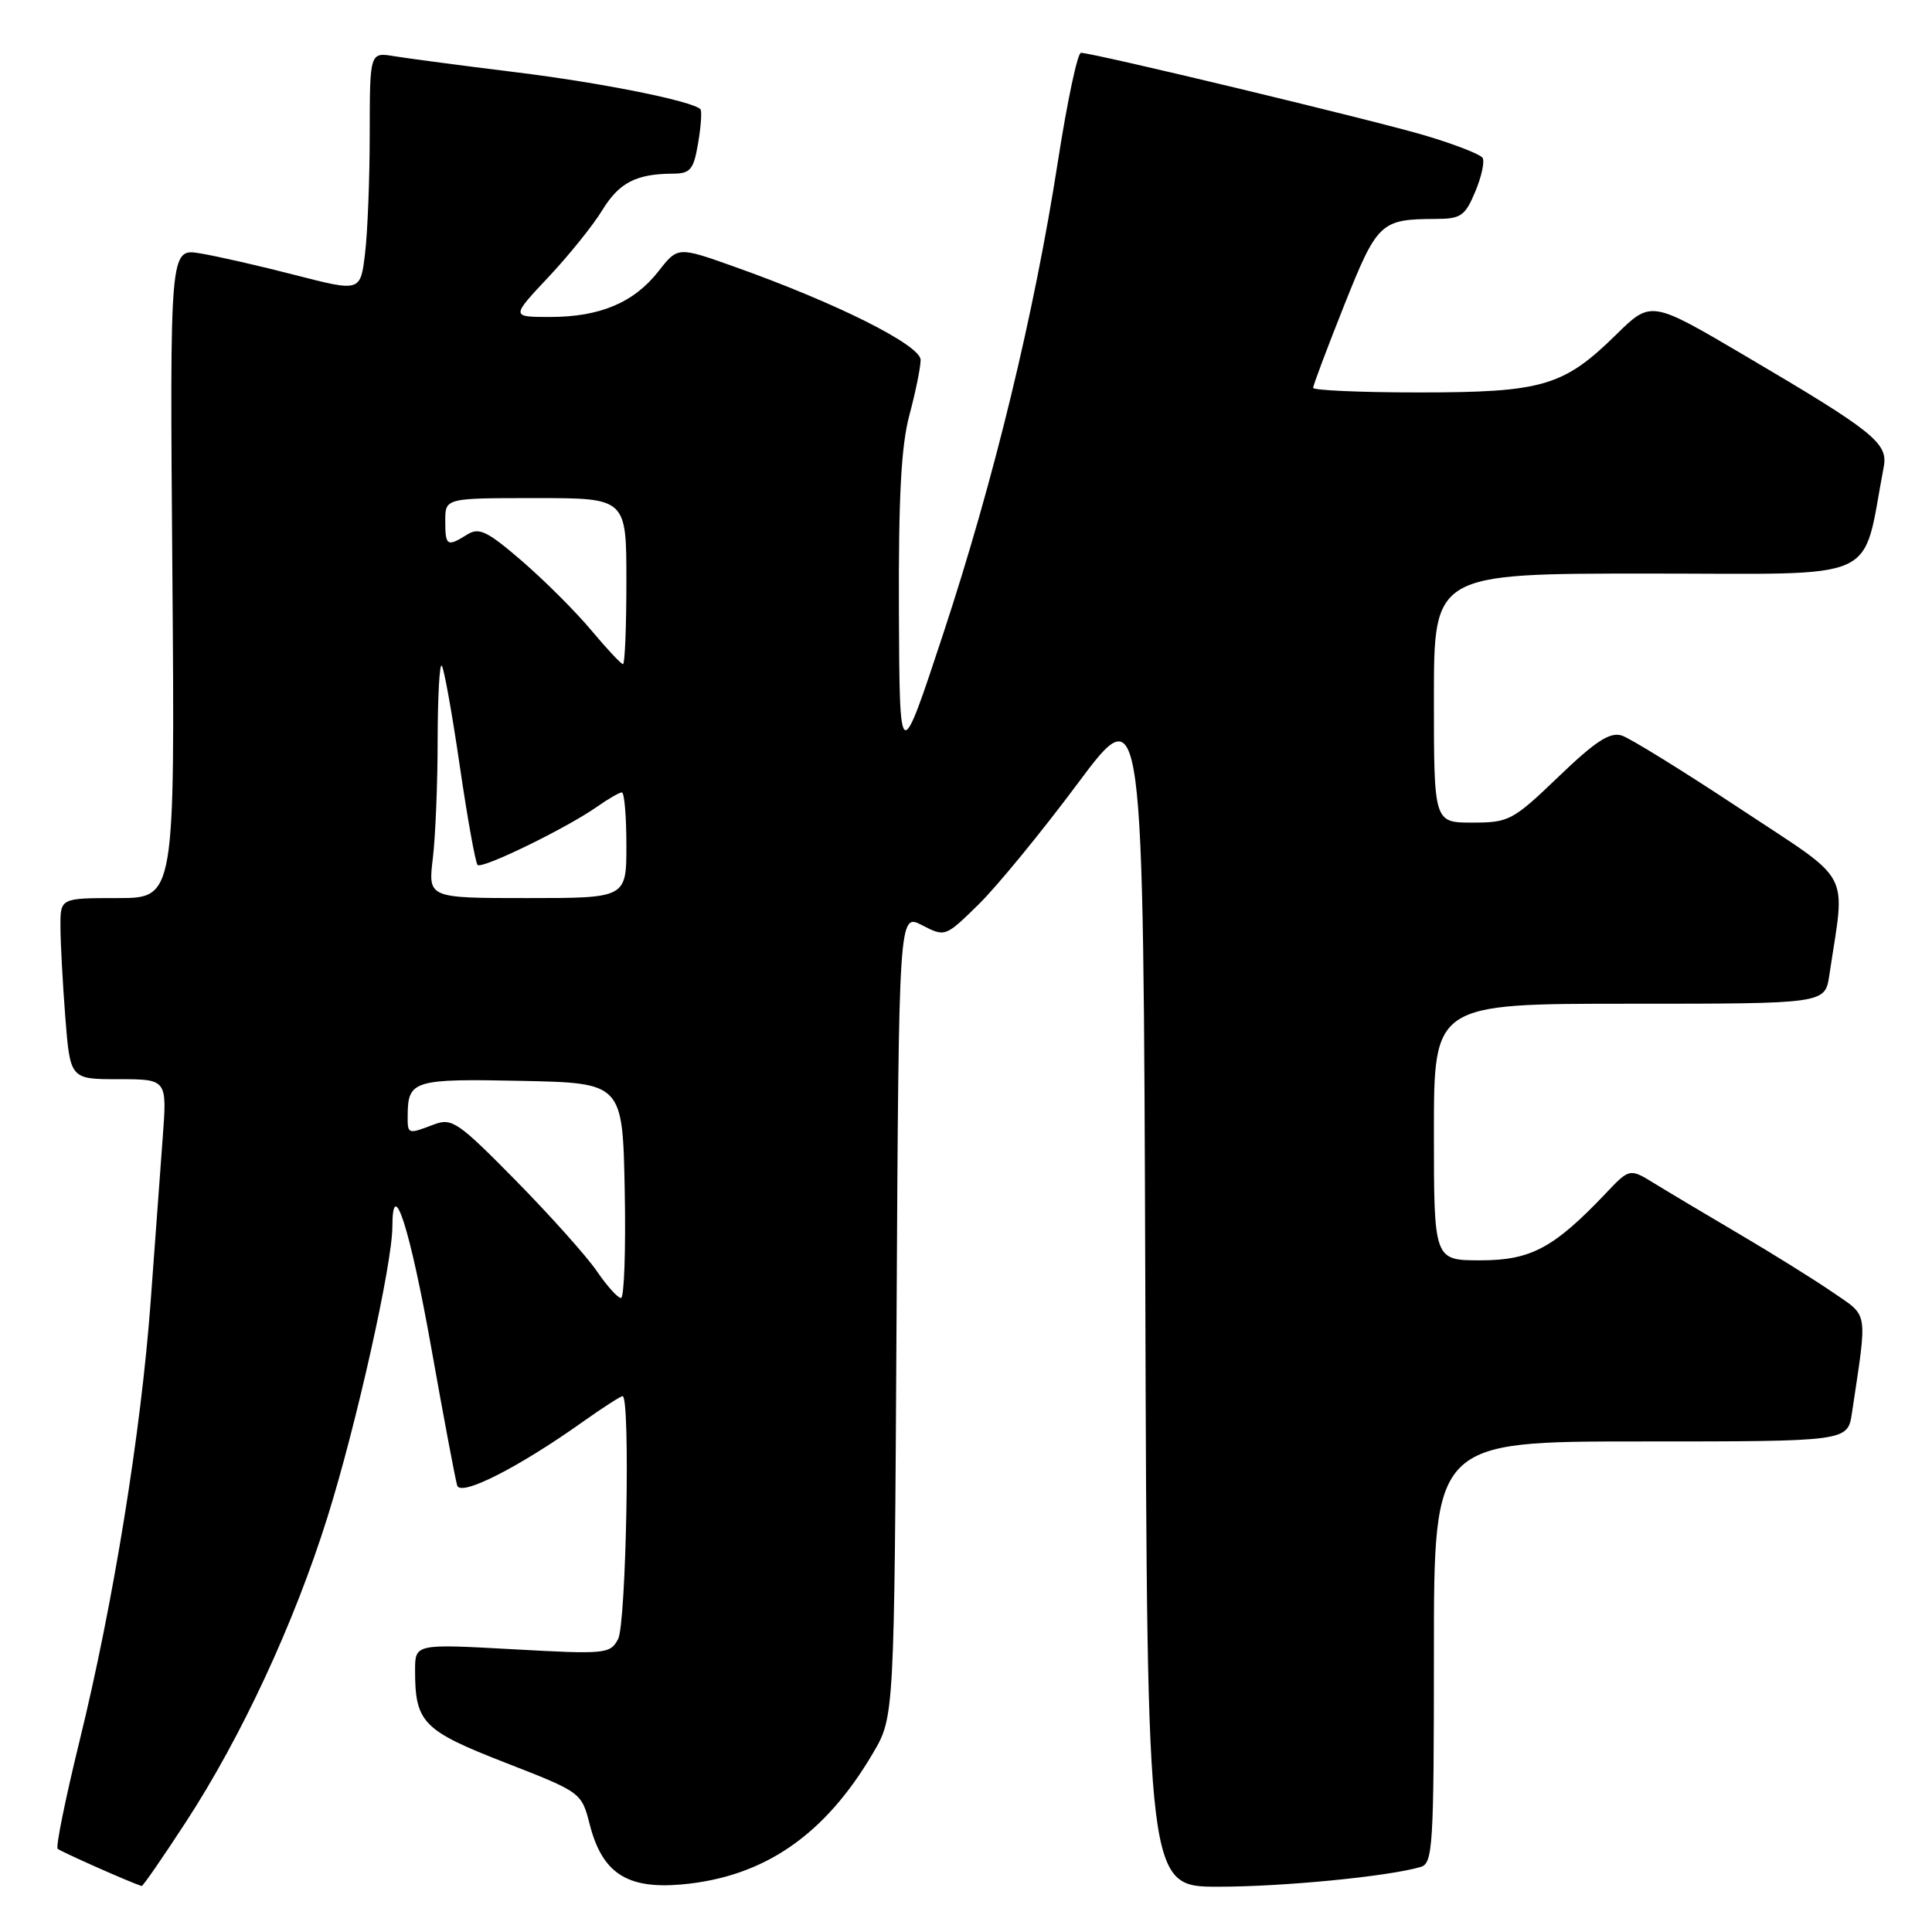 <?xml version="1.0" encoding="UTF-8" standalone="no"?>
<!DOCTYPE svg PUBLIC "-//W3C//DTD SVG 1.1//EN" "http://www.w3.org/Graphics/SVG/1.1/DTD/svg11.dtd" >
<svg xmlns="http://www.w3.org/2000/svg" xmlns:xlink="http://www.w3.org/1999/xlink" version="1.1" viewBox="0 0 256 256">
 <g >
 <path fill="currentColor"
d=" M 24.61 241.46 C 32.00 230.13 38.99 215.08 43.40 201.00 C 47.21 188.85 51.98 167.52 51.99 162.55 C 52.01 155.54 54.32 162.72 57.15 178.62 C 58.80 187.90 60.35 196.10 60.58 196.84 C 61.06 198.34 68.73 194.44 77.25 188.38 C 79.87 186.52 82.23 185.00 82.50 185.00 C 83.54 185.00 82.98 215.18 81.90 217.19 C 80.84 219.16 80.27 219.22 67.90 218.53 C 55.00 217.82 55.00 217.82 55.00 221.34 C 55.00 228.25 56.02 229.30 66.92 233.55 C 77.05 237.50 77.05 237.50 78.15 241.78 C 79.80 248.20 83.09 250.34 90.31 249.70 C 101.21 248.73 109.28 243.19 115.68 232.29 C 118.50 227.50 118.50 227.50 118.80 174.25 C 119.10 121.00 119.10 121.00 122.17 122.59 C 125.24 124.17 125.25 124.17 129.67 119.84 C 132.10 117.45 138.01 110.25 142.79 103.83 C 151.50 92.15 151.50 92.15 151.76 171.08 C 152.01 250.00 152.01 250.00 161.43 250.00 C 170.06 250.00 183.98 248.64 188.25 247.38 C 189.86 246.91 190.00 244.67 190.00 218.93 C 190.00 191.00 190.00 191.00 217.41 191.00 C 244.82 191.00 244.82 191.00 245.39 187.25 C 247.46 173.39 247.64 174.54 242.85 171.24 C 240.46 169.60 234.90 166.13 230.50 163.54 C 226.10 160.95 221.02 157.92 219.22 156.81 C 215.93 154.79 215.93 154.79 212.72 158.18 C 205.87 165.38 202.83 167.00 196.16 167.00 C 190.00 167.00 190.00 167.00 190.00 150.00 C 190.00 133.00 190.00 133.00 215.91 133.00 C 241.82 133.00 241.82 133.00 242.39 129.25 C 244.52 114.96 245.72 117.19 230.56 107.15 C 223.05 102.18 216.00 97.82 214.89 97.46 C 213.32 96.97 211.42 98.20 206.52 102.91 C 200.45 108.73 199.95 109.00 195.09 109.00 C 190.00 109.00 190.00 109.00 190.00 92.50 C 190.00 76.00 190.00 76.00 218.43 76.00 C 249.80 76.00 246.63 77.44 249.60 61.90 C 250.21 58.71 248.37 57.23 231.13 47.08 C 218.77 39.80 218.77 39.80 214.13 44.36 C 207.18 51.18 204.40 52.00 188.03 52.00 C 180.31 52.00 174.00 51.72 174.00 51.39 C 174.00 51.05 175.85 46.14 178.10 40.48 C 182.50 29.44 182.92 29.04 190.24 29.01 C 193.58 29.00 194.13 28.62 195.48 25.39 C 196.31 23.41 196.75 21.40 196.45 20.92 C 196.16 20.45 192.75 19.12 188.89 17.97 C 182.07 15.94 144.86 7.00 143.23 7.00 C 142.78 7.00 141.42 13.41 140.20 21.25 C 137.05 41.56 131.72 63.54 125.01 83.89 C 119.20 101.50 119.20 101.50 119.11 81.00 C 119.05 65.83 119.41 59.07 120.50 55.00 C 121.31 51.98 121.98 48.69 121.99 47.70 C 122.00 45.74 110.81 40.13 97.28 35.33 C 89.81 32.67 89.81 32.67 87.24 35.96 C 83.99 40.10 79.49 42.00 72.89 42.00 C 67.71 42.00 67.71 42.00 72.64 36.75 C 75.36 33.86 78.58 29.86 79.80 27.86 C 82.04 24.20 84.28 23.04 89.16 23.01 C 91.49 23.00 91.91 22.49 92.51 18.93 C 92.89 16.70 93.02 14.69 92.81 14.47 C 91.71 13.38 79.72 10.97 68.33 9.57 C 61.27 8.70 54.04 7.74 52.25 7.45 C 49.00 6.91 49.00 6.91 48.99 17.70 C 48.99 23.64 48.71 30.79 48.37 33.59 C 47.76 38.67 47.76 38.67 39.13 36.45 C 34.38 35.22 28.70 33.93 26.50 33.57 C 22.50 32.91 22.50 32.91 22.84 75.95 C 23.18 119.00 23.18 119.00 15.59 119.00 C 8.00 119.00 8.00 119.00 8.01 122.75 C 8.01 124.81 8.30 130.21 8.65 134.75 C 9.30 143.00 9.30 143.00 15.72 143.00 C 22.14 143.00 22.14 143.00 21.56 150.75 C 21.24 155.01 20.52 164.80 19.96 172.50 C 18.69 189.73 15.02 212.43 10.54 230.69 C 8.68 238.28 7.37 244.71 7.64 244.97 C 8.00 245.33 17.15 249.39 18.77 249.91 C 18.92 249.96 21.55 246.16 24.61 241.46 Z  M 79.08 168.43 C 77.74 166.47 72.92 161.08 68.36 156.44 C 60.67 148.63 59.88 148.09 57.47 149.01 C 54.00 150.33 54.00 150.33 54.02 147.75 C 54.05 143.16 54.83 142.92 69.08 143.22 C 82.50 143.50 82.50 143.50 82.78 157.75 C 82.93 165.59 82.71 172.00 82.28 171.99 C 81.85 171.99 80.41 170.38 79.08 168.43 Z  M 57.35 113.75 C 57.70 110.86 57.99 103.81 57.99 98.08 C 58.00 92.35 58.24 87.90 58.53 88.20 C 58.82 88.49 59.89 94.43 60.91 101.41 C 61.93 108.39 63.00 114.33 63.28 114.61 C 63.87 115.20 75.14 109.70 79.15 106.87 C 80.61 105.84 82.08 105.00 82.40 105.00 C 82.73 105.00 83.00 108.15 83.00 112.00 C 83.00 119.00 83.00 119.00 69.86 119.00 C 56.72 119.00 56.72 119.00 57.35 113.75 Z  M 78.36 83.53 C 76.31 81.07 72.18 76.95 69.19 74.36 C 64.55 70.36 63.48 69.84 61.89 70.84 C 59.23 72.50 59.00 72.35 59.00 69.00 C 59.00 66.00 59.00 66.00 71.00 66.00 C 83.00 66.00 83.00 66.00 83.00 77.00 C 83.00 83.05 82.80 88.00 82.55 88.00 C 82.30 88.00 80.42 85.99 78.36 83.53 Z "/>
</g>
</svg>